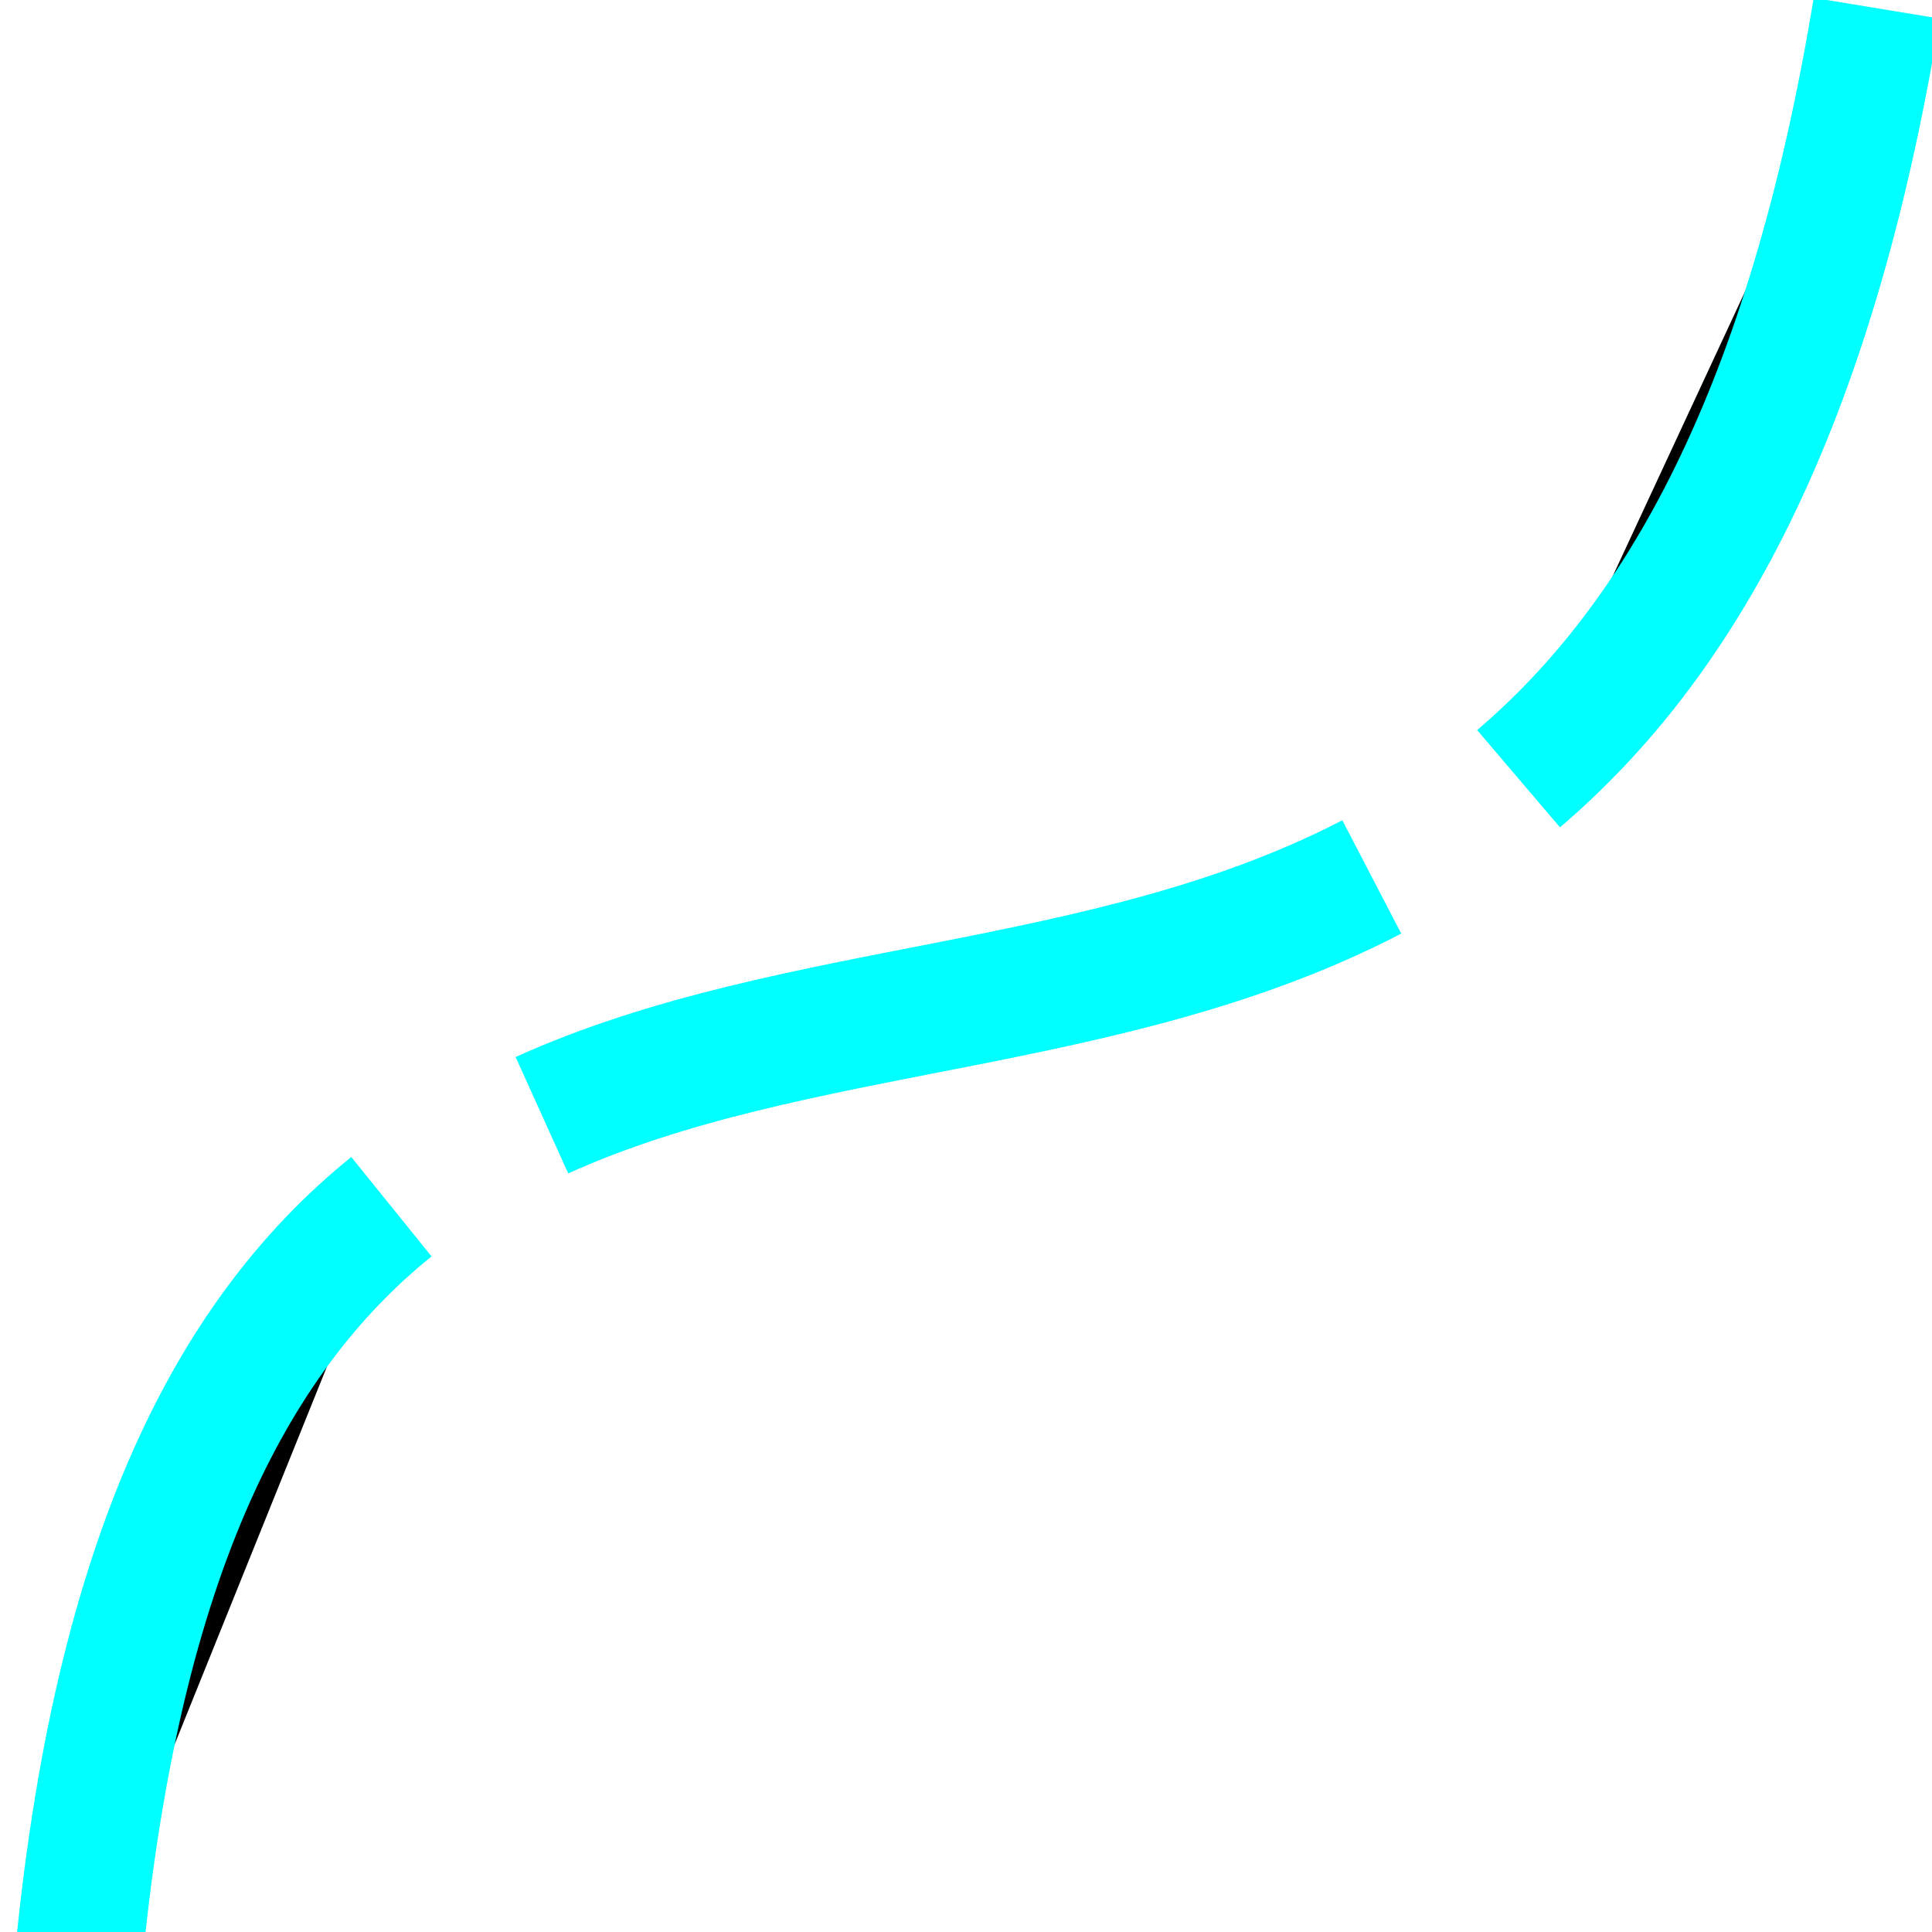 <?xml version="1.0" ?>
<svg xmlns="http://www.w3.org/2000/svg" width="128" height="128" viewBox="0 0 5.173 5.173">
  <path d="m0.203,5.327c0.097,-1.142 0.414,-1.748 0.845,-2.096m0.403,-0.245c0.679,-0.307 1.516,-0.271 2.222,-0.638m0.393,-0.263c0.432,-0.368 0.781,-0.981 0.959,-2.063" fill="#00000000" stroke-linejoin="miter" stroke-linecap="butt" stroke-width="0.342" stroke="#00ffff"/>
</svg>

